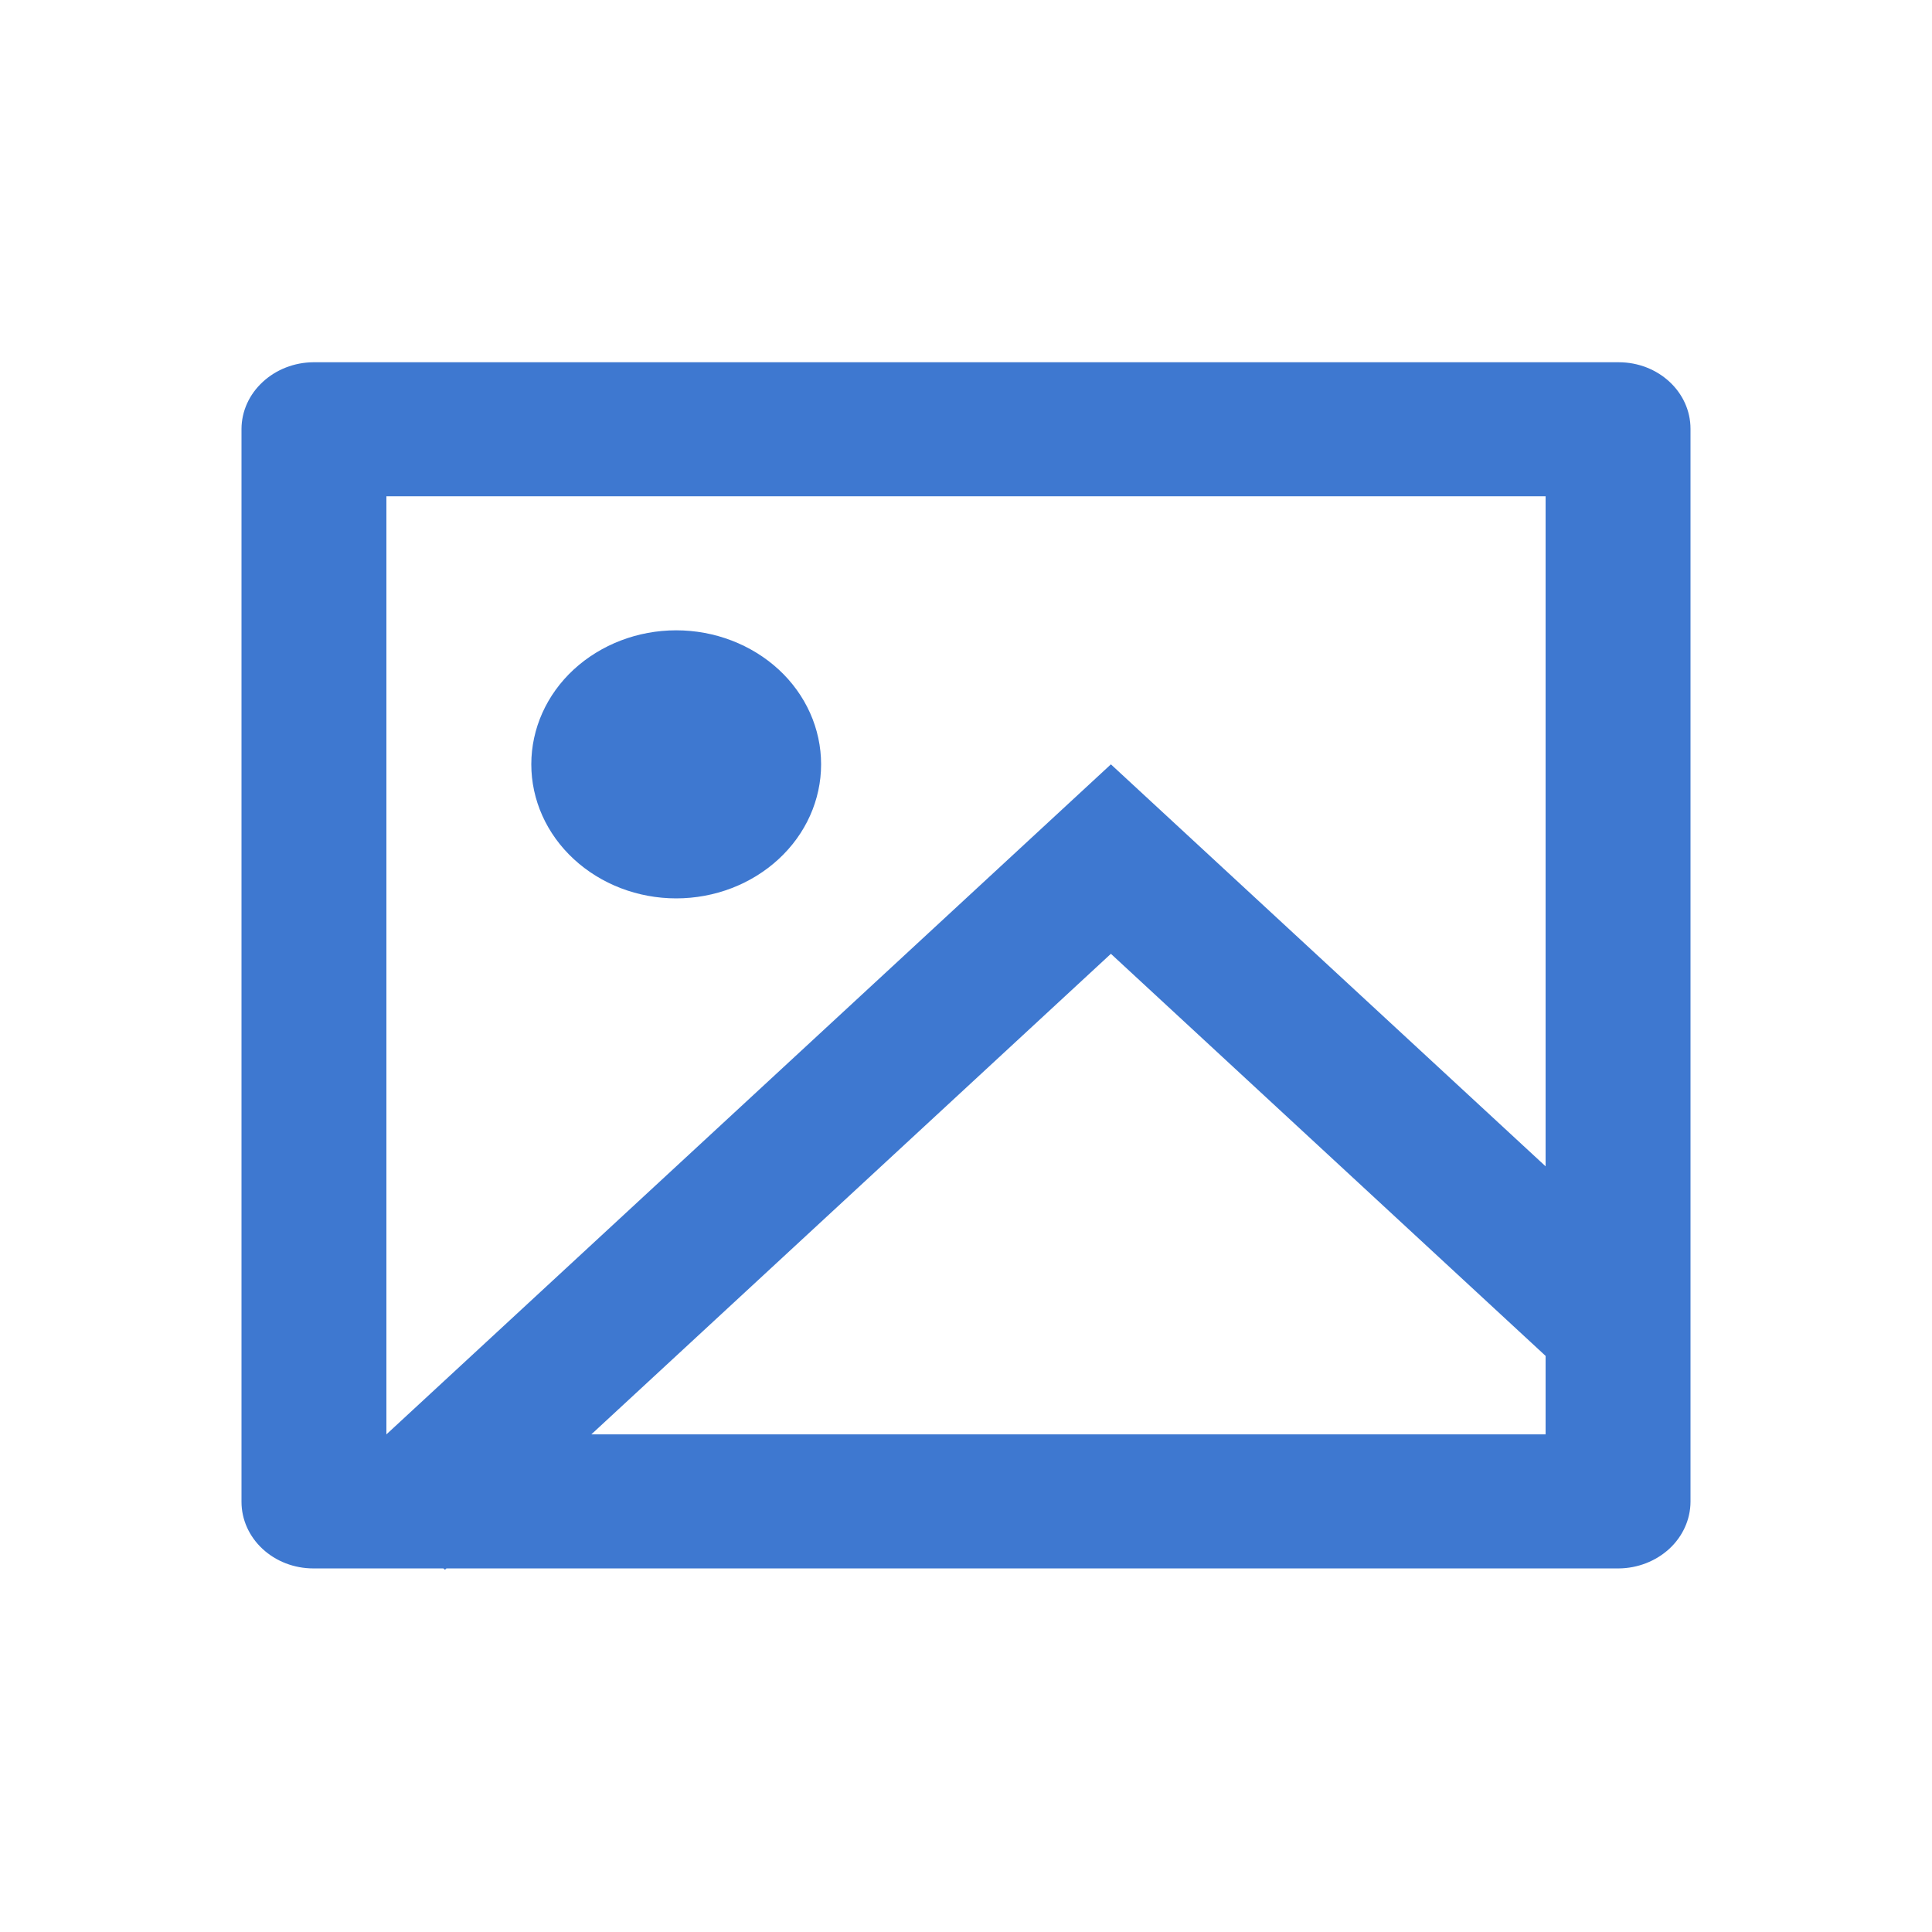 <svg width="16" height="16" viewBox="0 0 16 16" fill="none" xmlns="http://www.w3.org/2000/svg">
<path d="M3.697 12.989L3.685 13L3.672 12.989H2.595C2.437 12.989 2.286 12.931 2.174 12.827C2.063 12.724 2 12.584 2 12.438V3.551C2.001 3.405 2.064 3.266 2.176 3.163C2.287 3.06 2.438 3.001 2.595 3H13.405C13.734 3 14 3.247 14 3.551V12.438C13.999 12.584 13.936 12.723 13.825 12.826C13.713 12.929 13.562 12.988 13.405 12.989H3.697ZM12.8 9.659V4.11H3.2V11.879L9.2 6.33L12.8 9.659ZM12.8 11.229L9.2 7.899L4.897 11.879H12.8V11.229ZM5.6 7.44C5.282 7.44 4.977 7.323 4.751 7.114C4.526 6.906 4.4 6.624 4.4 6.33C4.4 6.035 4.526 5.753 4.751 5.545C4.977 5.337 5.282 5.22 5.6 5.22C5.918 5.22 6.223 5.337 6.449 5.545C6.674 5.753 6.8 6.035 6.8 6.33C6.8 6.624 6.674 6.906 6.449 7.114C6.223 7.323 5.918 7.44 5.6 7.44Z" fill="#3E78D0"/>
</svg>
